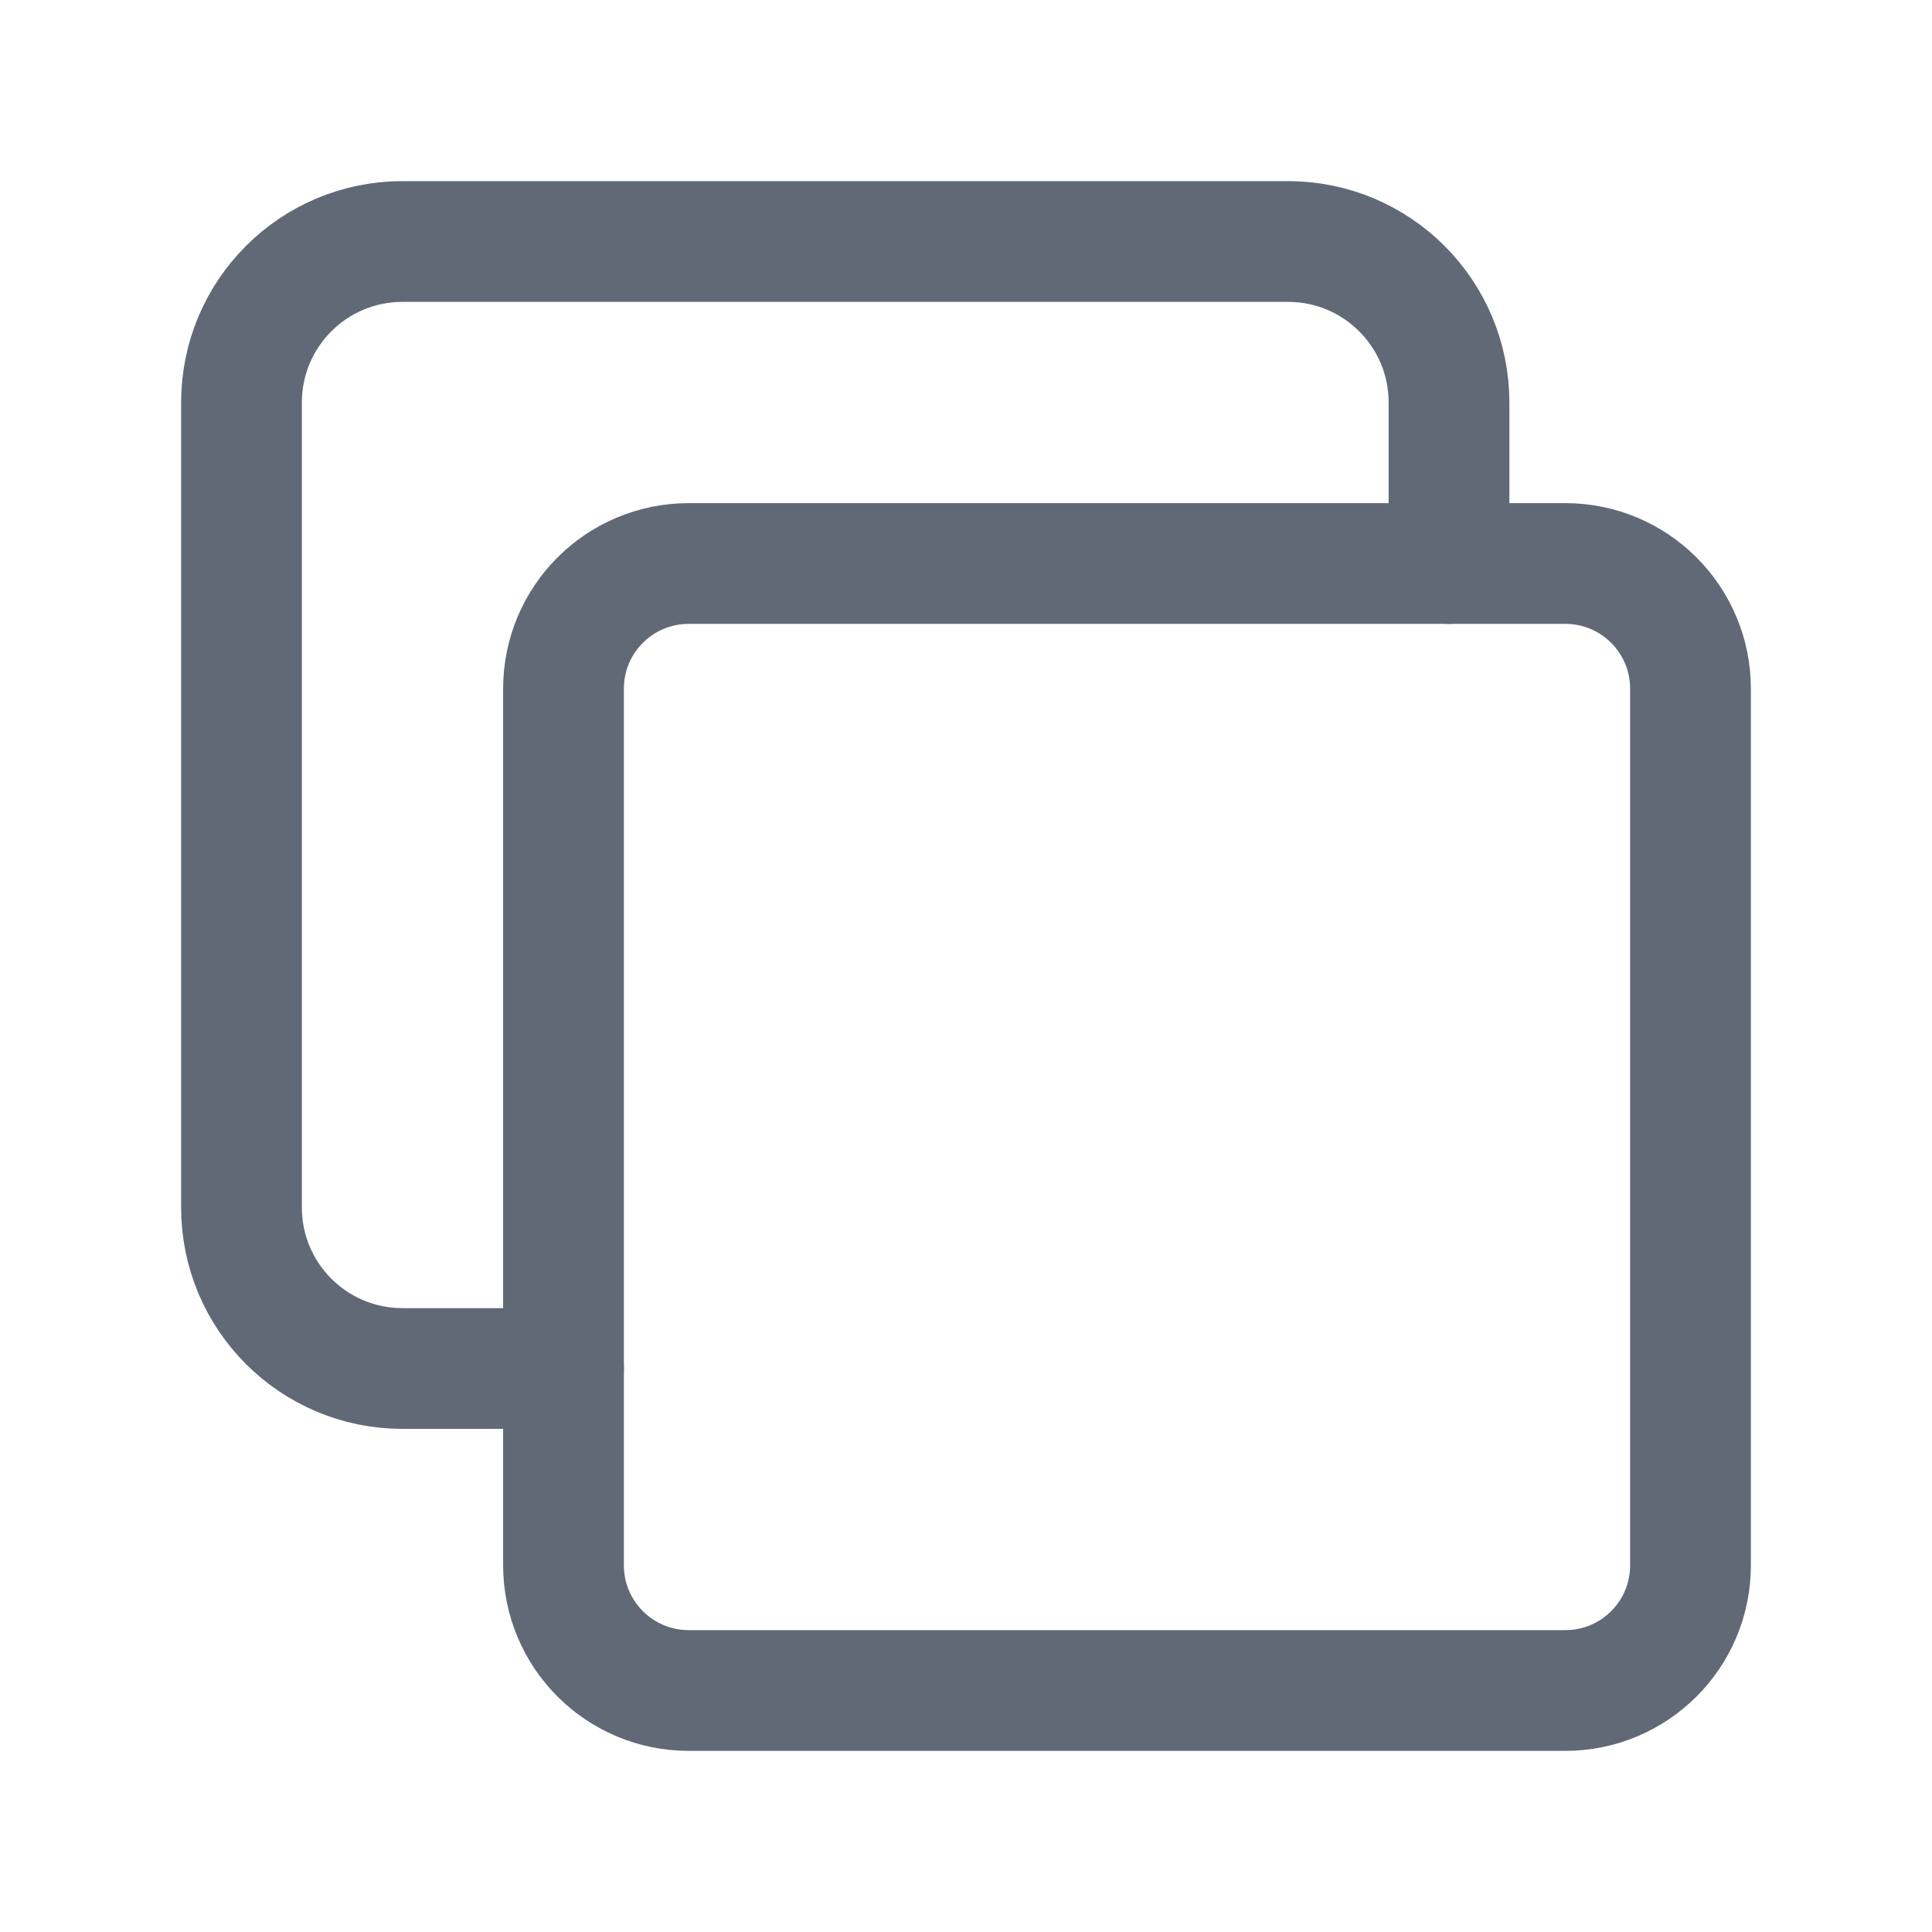 <svg width="18" height="18" viewBox="0 0 18 18" fill="none" xmlns="http://www.w3.org/2000/svg">
<path d="M13.5 5.25V3.75C13.5 2.921 12.829 2.25 12 2.25H3.75C2.921 2.25 2.25 2.921 2.25 3.75V11.25C2.25 12.079 2.921 12.75 3.75 12.75H5.25" stroke="#616977" stroke-width="1.125" stroke-linecap="round" stroke-linejoin="round"/>
<path fill-rule="evenodd" clip-rule="evenodd" d="M14.583 15.75H6.417C5.772 15.75 5.25 15.228 5.25 14.583V6.417C5.25 5.772 5.772 5.25 6.417 5.25H14.584C15.228 5.25 15.75 5.772 15.75 6.417V14.584C15.75 15.228 15.228 15.75 14.583 15.75Z" stroke="#616977" stroke-width="1.125" stroke-linecap="round" stroke-linejoin="round"/>
</svg>
